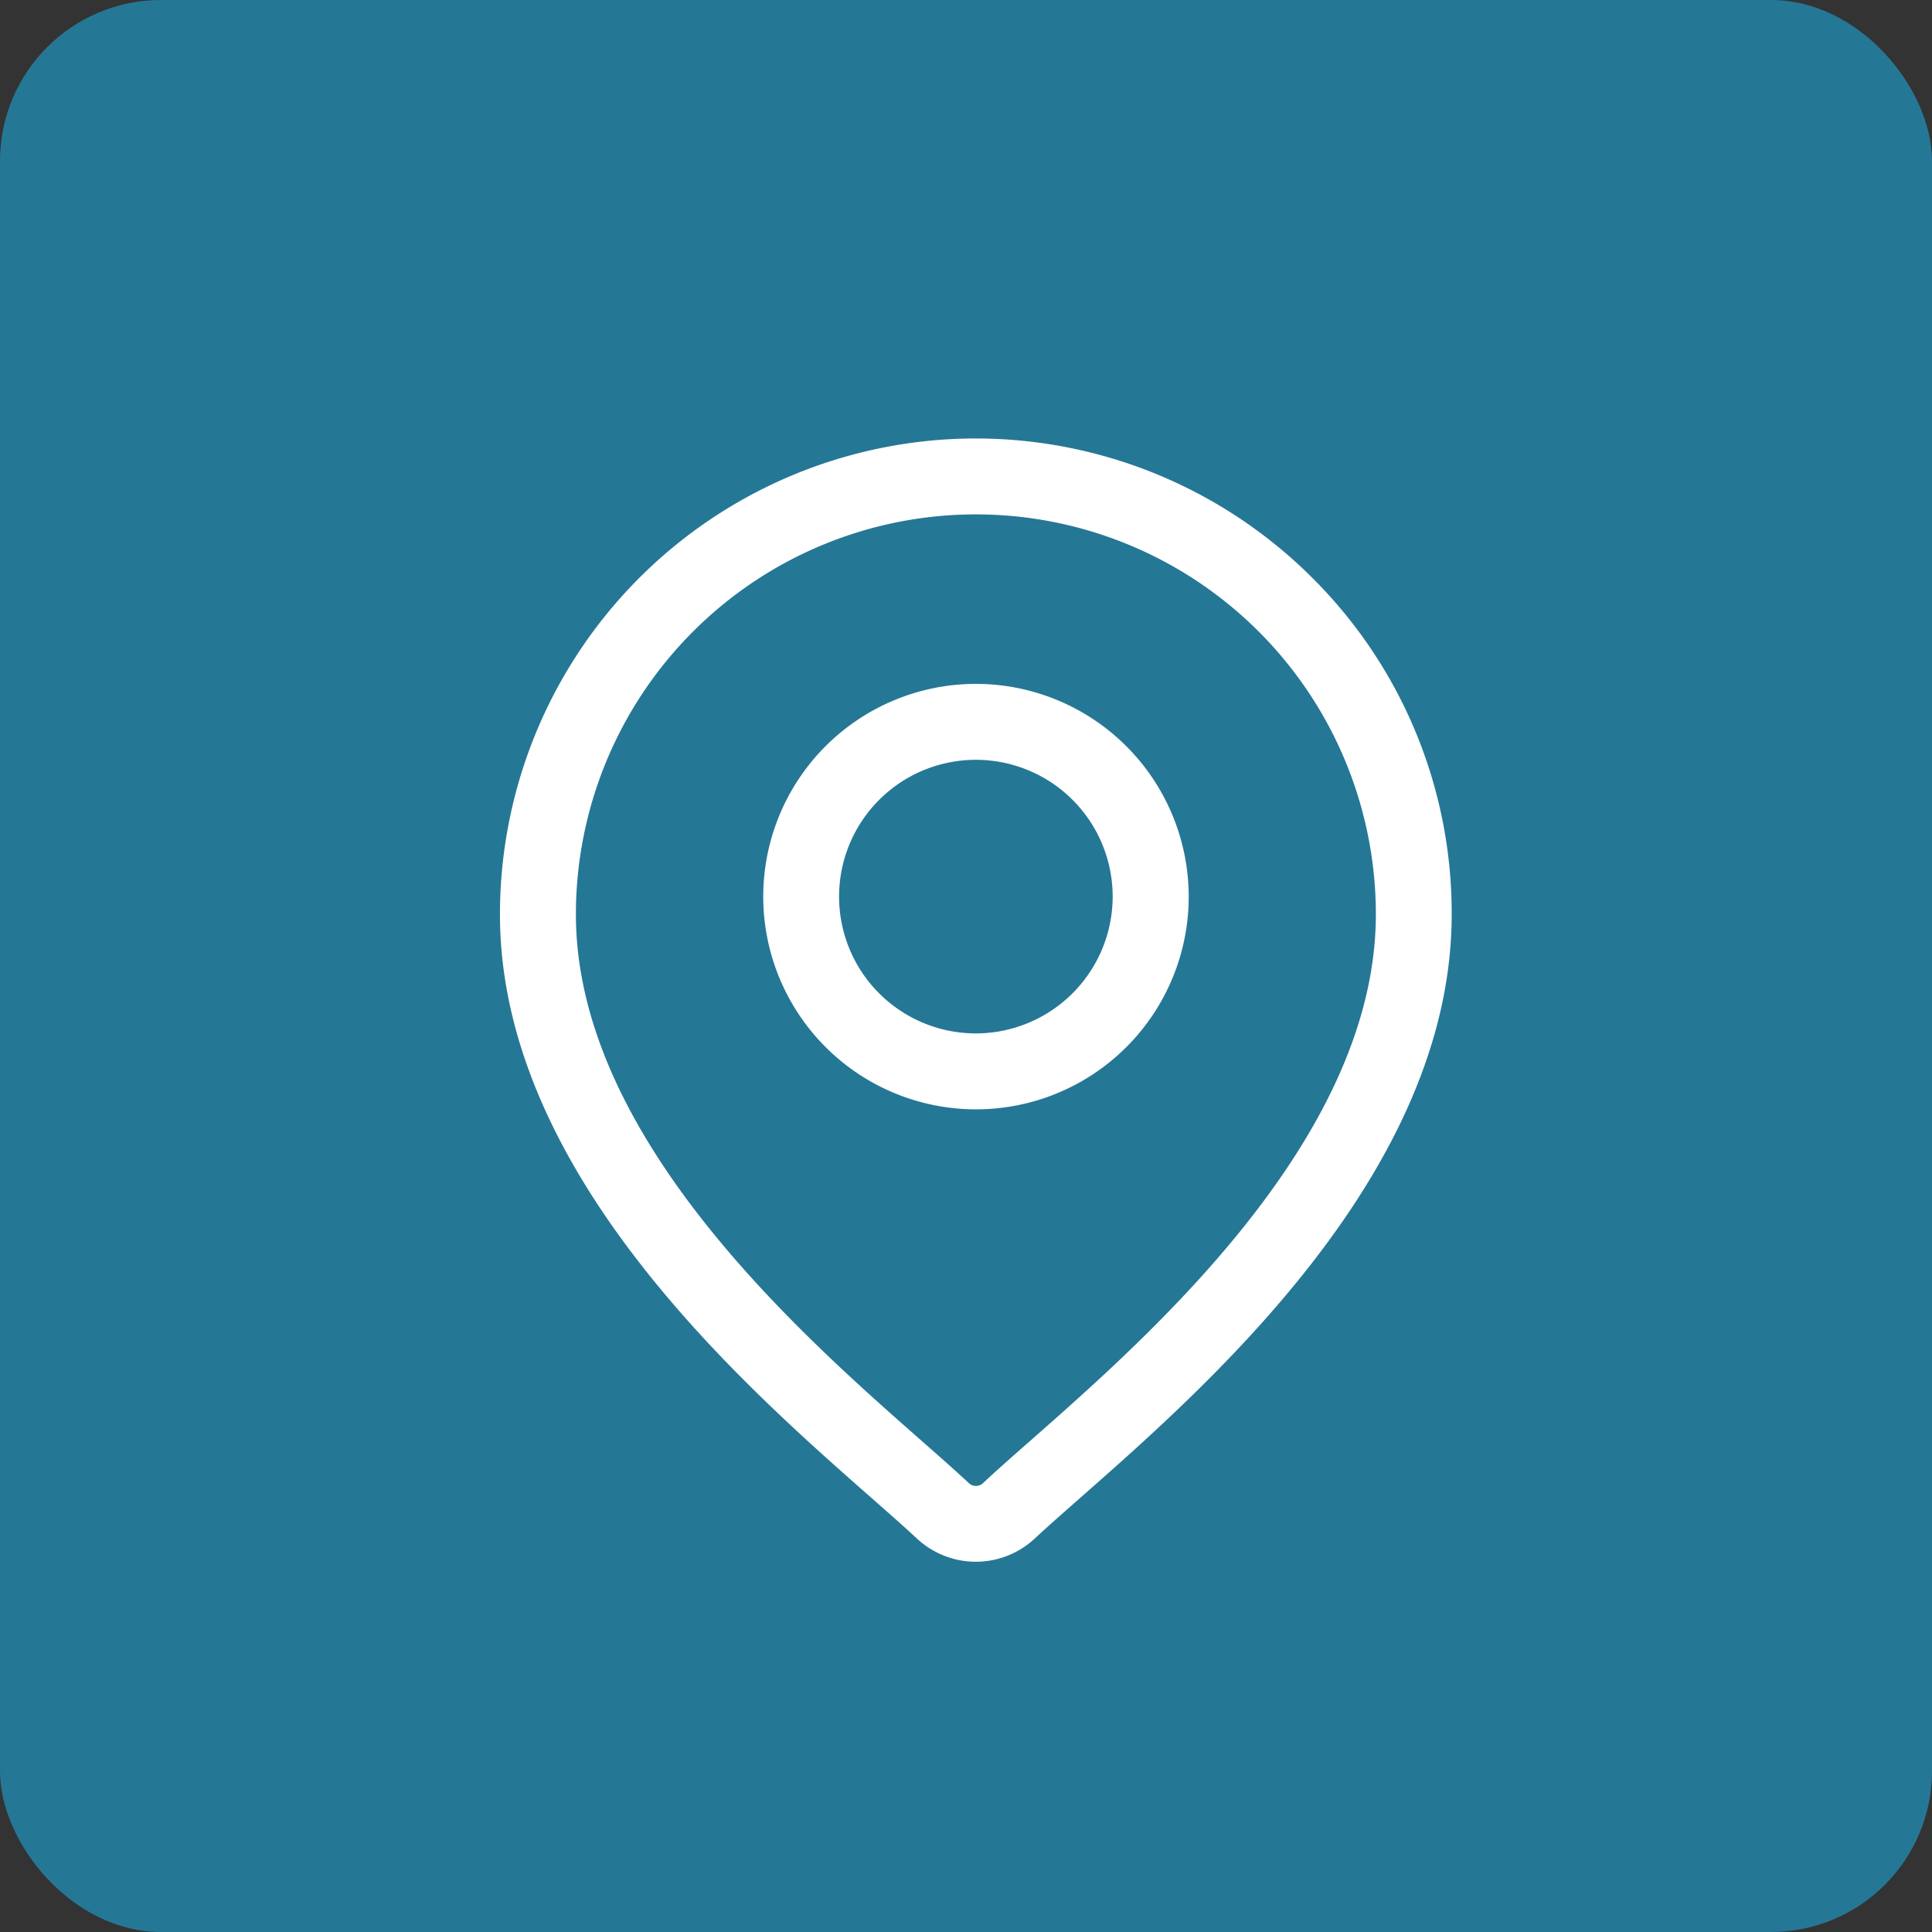 <svg xmlns="http://www.w3.org/2000/svg" width="36" height="36" viewBox="0 0 36 36"><rect x="0" y="0" width="36" height="36" fill="#333333" stroke="none"/><defs><style>.a{fill:#257796;}.b{fill:#fff;stroke:#fff;stroke-width:0.2px;}</style></defs><g transform="translate(-40 -280)"><rect class="a" width="36" height="36" rx="3" transform="translate(40 280)"/><g transform="translate(9.965 288.271)"><g transform="translate(39.451)"><g transform="translate(0)"><path class="b" d="M54.418,2.568a8.767,8.767,0,0,0-14.967,6.2c0,4.737,4.479,8.678,6.886,10.795.334.294.623.548.853.763a1.511,1.511,0,0,0,2.056,0c.23-.215.519-.469.853-.763,2.406-2.117,6.886-6.057,6.886-10.795A8.71,8.71,0,0,0,54.418,2.568ZM49.3,18.65c-.342.3-.637.56-.88.788a.293.293,0,0,1-.4,0c-.243-.227-.538-.487-.88-.788-2.262-1.99-6.474-5.695-6.474-9.883a7.553,7.553,0,0,1,15.106,0C55.771,12.956,51.56,16.66,49.3,18.65Z" transform="translate(-39.451 0)"/></g></g><g transform="translate(44.355 4.572)"><path class="b" d="M164.434,112.938A3.864,3.864,0,1,0,168.3,116.8,3.868,3.868,0,0,0,164.434,112.938Zm0,6.513a2.649,2.649,0,1,1,2.649-2.649A2.652,2.652,0,0,1,164.434,119.451Z" transform="translate(-160.57 -112.938)"/></g></g></g></svg>